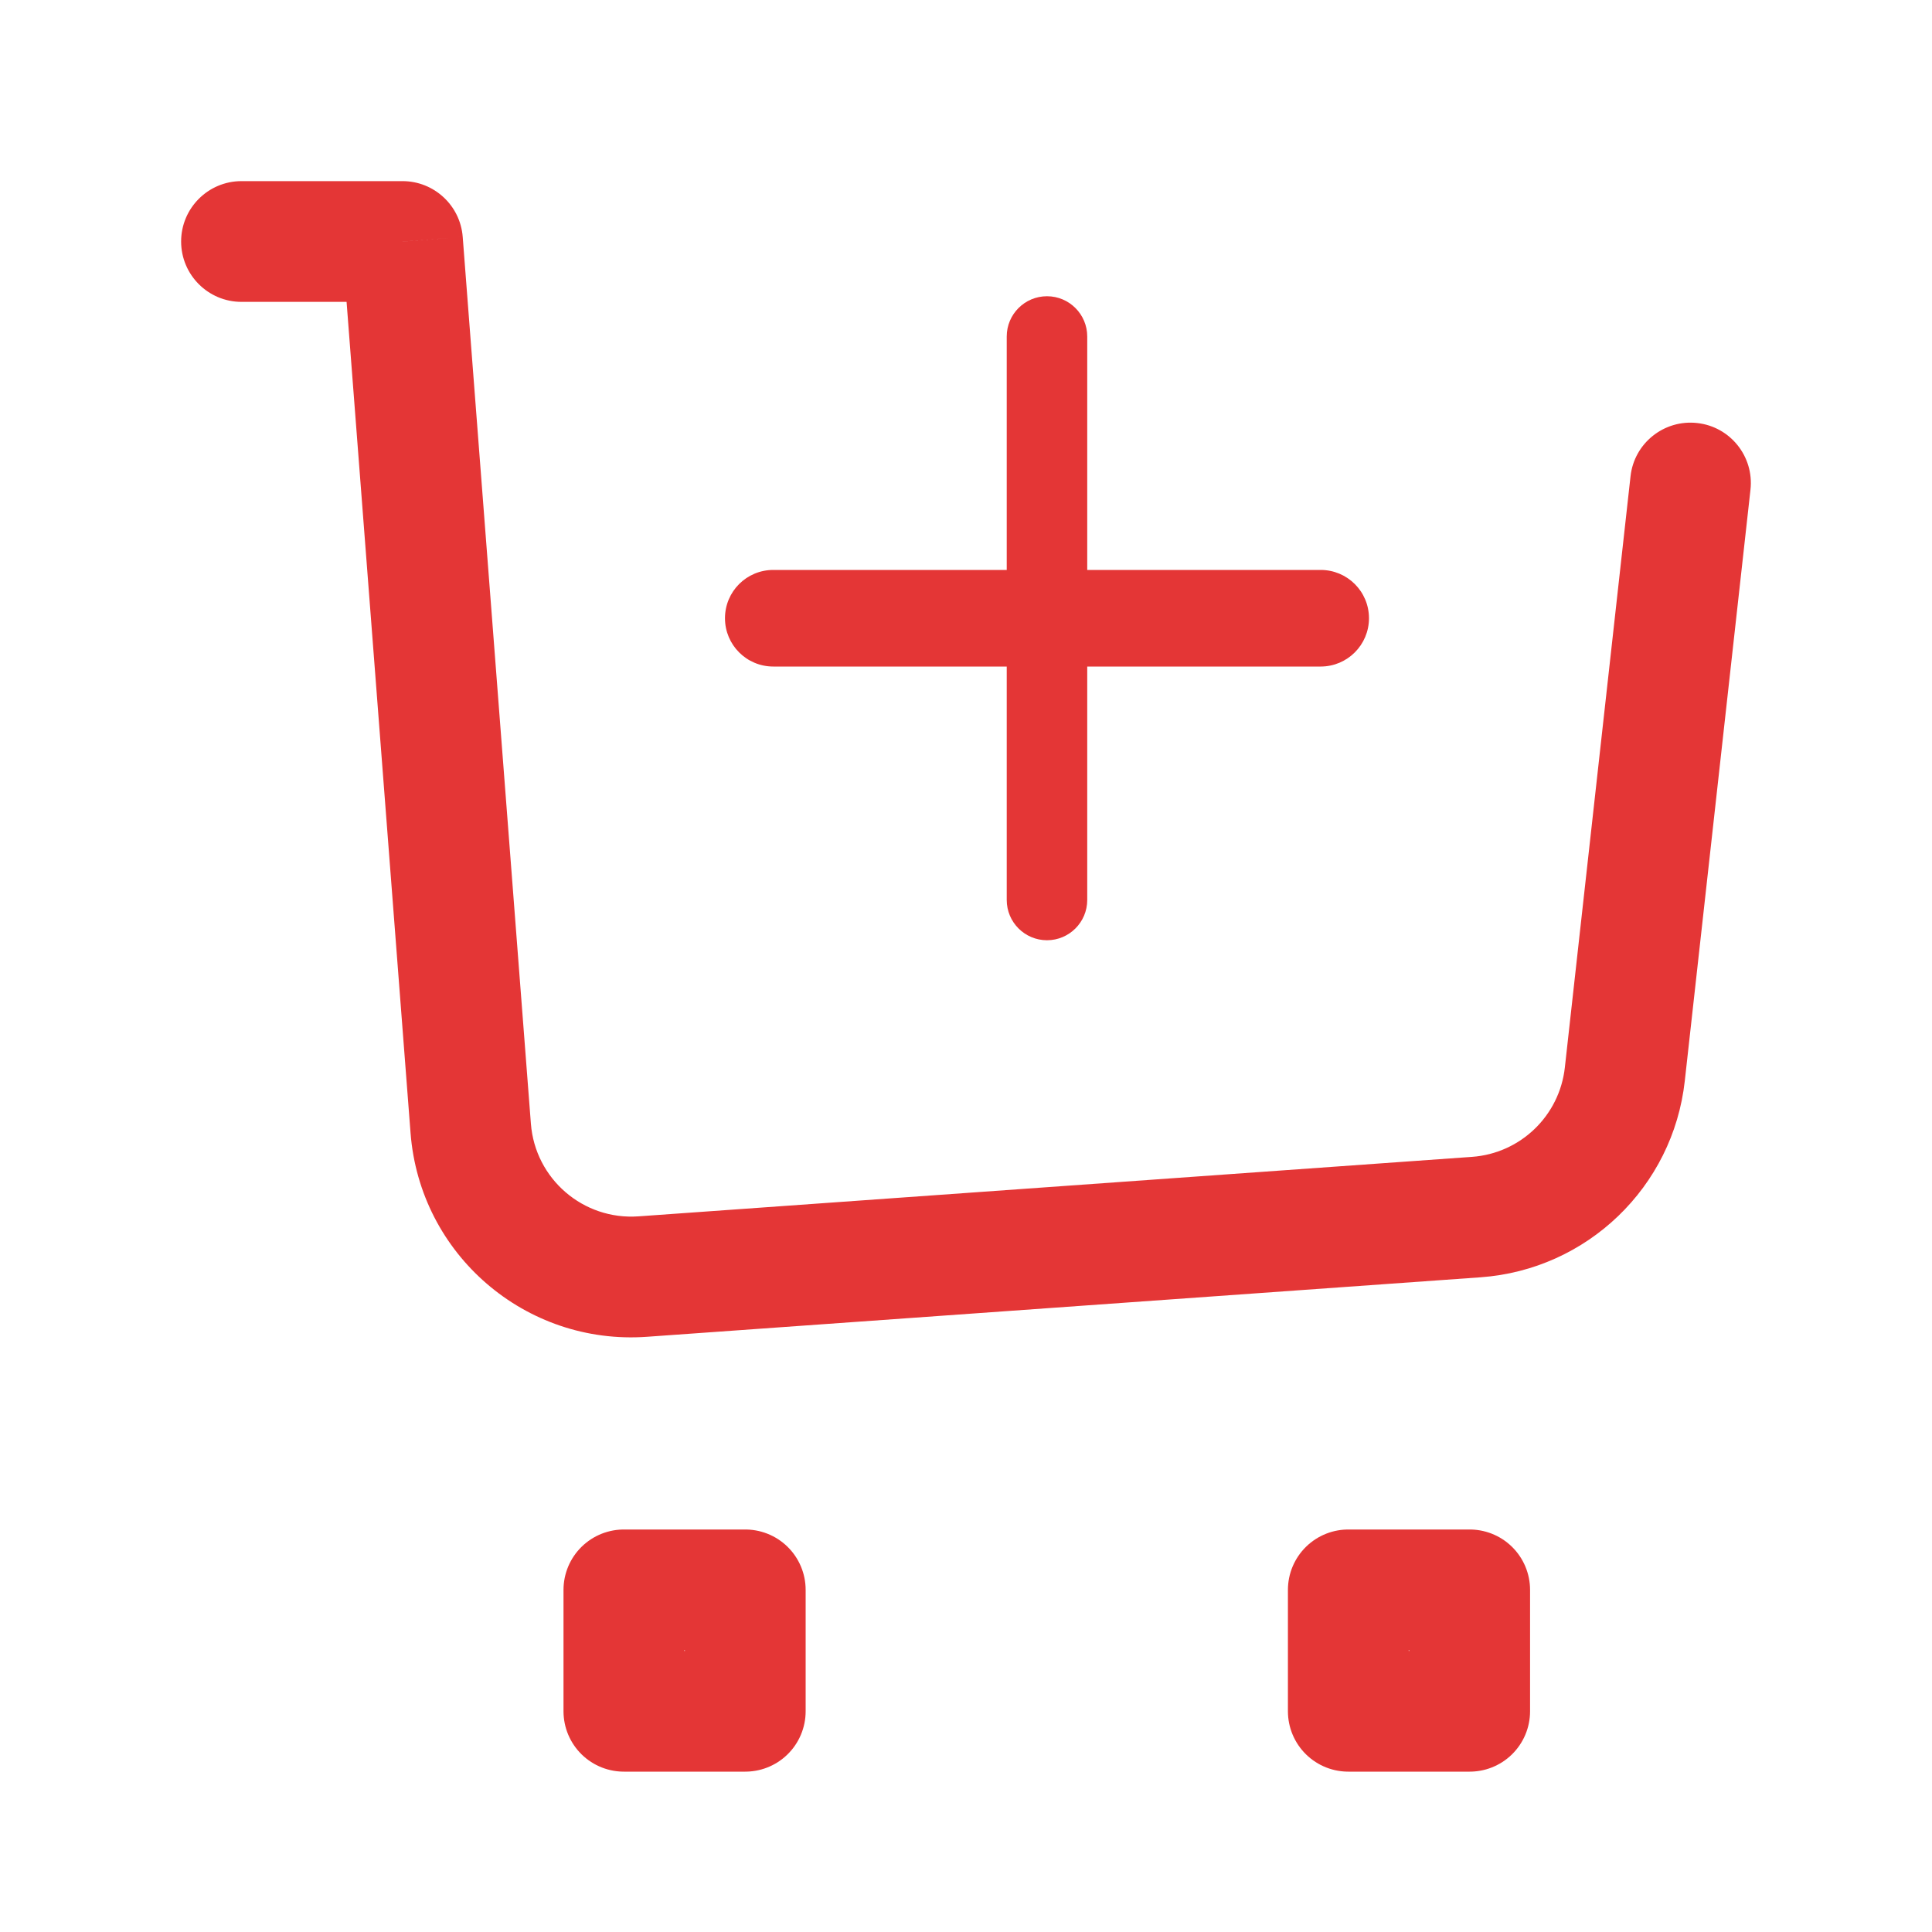<svg width="24" height="24" viewBox="0 0 24 24" fill="none" xmlns="http://www.w3.org/2000/svg">
<path d="M3 2.25C2.586 2.25 2.25 2.586 2.25 3C2.25 3.414 2.586 3.75 3 3.75V2.25ZM5 3L5.748 2.943C5.718 2.552 5.392 2.25 5 2.25V3ZM7.984 15.858L8.037 16.606H8.037L7.984 15.858ZM18.339 15.119L18.285 14.371L18.339 15.119ZM20.184 13.345L19.439 13.262L20.184 13.345ZM21.745 6.083C21.791 5.671 21.494 5.3 21.083 5.255C20.671 5.209 20.3 5.506 20.255 5.917L21.745 6.083ZM5.847 14.017L5.1 14.074L5.847 14.017ZM3 3.75H5V2.25H3V3.75ZM8.037 16.606L18.392 15.867L18.285 14.371L7.931 15.11L8.037 16.606ZM20.929 13.428L21.745 6.083L20.255 5.917L19.439 13.262L20.929 13.428ZM18.392 15.867C19.715 15.772 20.783 14.746 20.929 13.428L19.439 13.262C19.372 13.861 18.887 14.328 18.285 14.371L18.392 15.867ZM7.931 15.11C7.245 15.159 6.648 14.645 6.595 13.959L5.1 14.074C5.216 15.583 6.528 16.714 8.037 16.606L7.931 15.11ZM4.252 3.058L5.1 14.074L6.595 13.959L5.748 2.943L4.252 3.058Z" fill="#E43636"/>
<rect x="7.75" y="19.75" width="1.508" height="1.508" stroke="#E43636" stroke-width="1.5" stroke-linejoin="round"/>
<rect x="16.749" y="19.75" width="1.508" height="1.508" stroke="#E43636" stroke-width="1.5" stroke-linejoin="round"/>
<path fill-rule="evenodd" clip-rule="evenodd" d="M13.506 8.28V10.313V11.18C13.506 11.456 13.282 11.68 13.006 11.68C12.73 11.68 12.506 11.456 12.506 11.18V10.313V8.28H10.277H9.606C9.274 8.28 9.006 8.011 9.006 7.68C9.006 7.348 9.274 7.08 9.606 7.08H10.277H12.506V5.046V4.18C12.506 3.904 12.73 3.68 13.006 3.68C13.282 3.68 13.506 3.904 13.506 4.18V5.046V7.08H15.735H16.406C16.737 7.08 17.006 7.348 17.006 7.68C17.006 8.011 16.737 8.28 16.406 8.28H15.735H13.506Z" fill="#E43636"/>
</svg>
